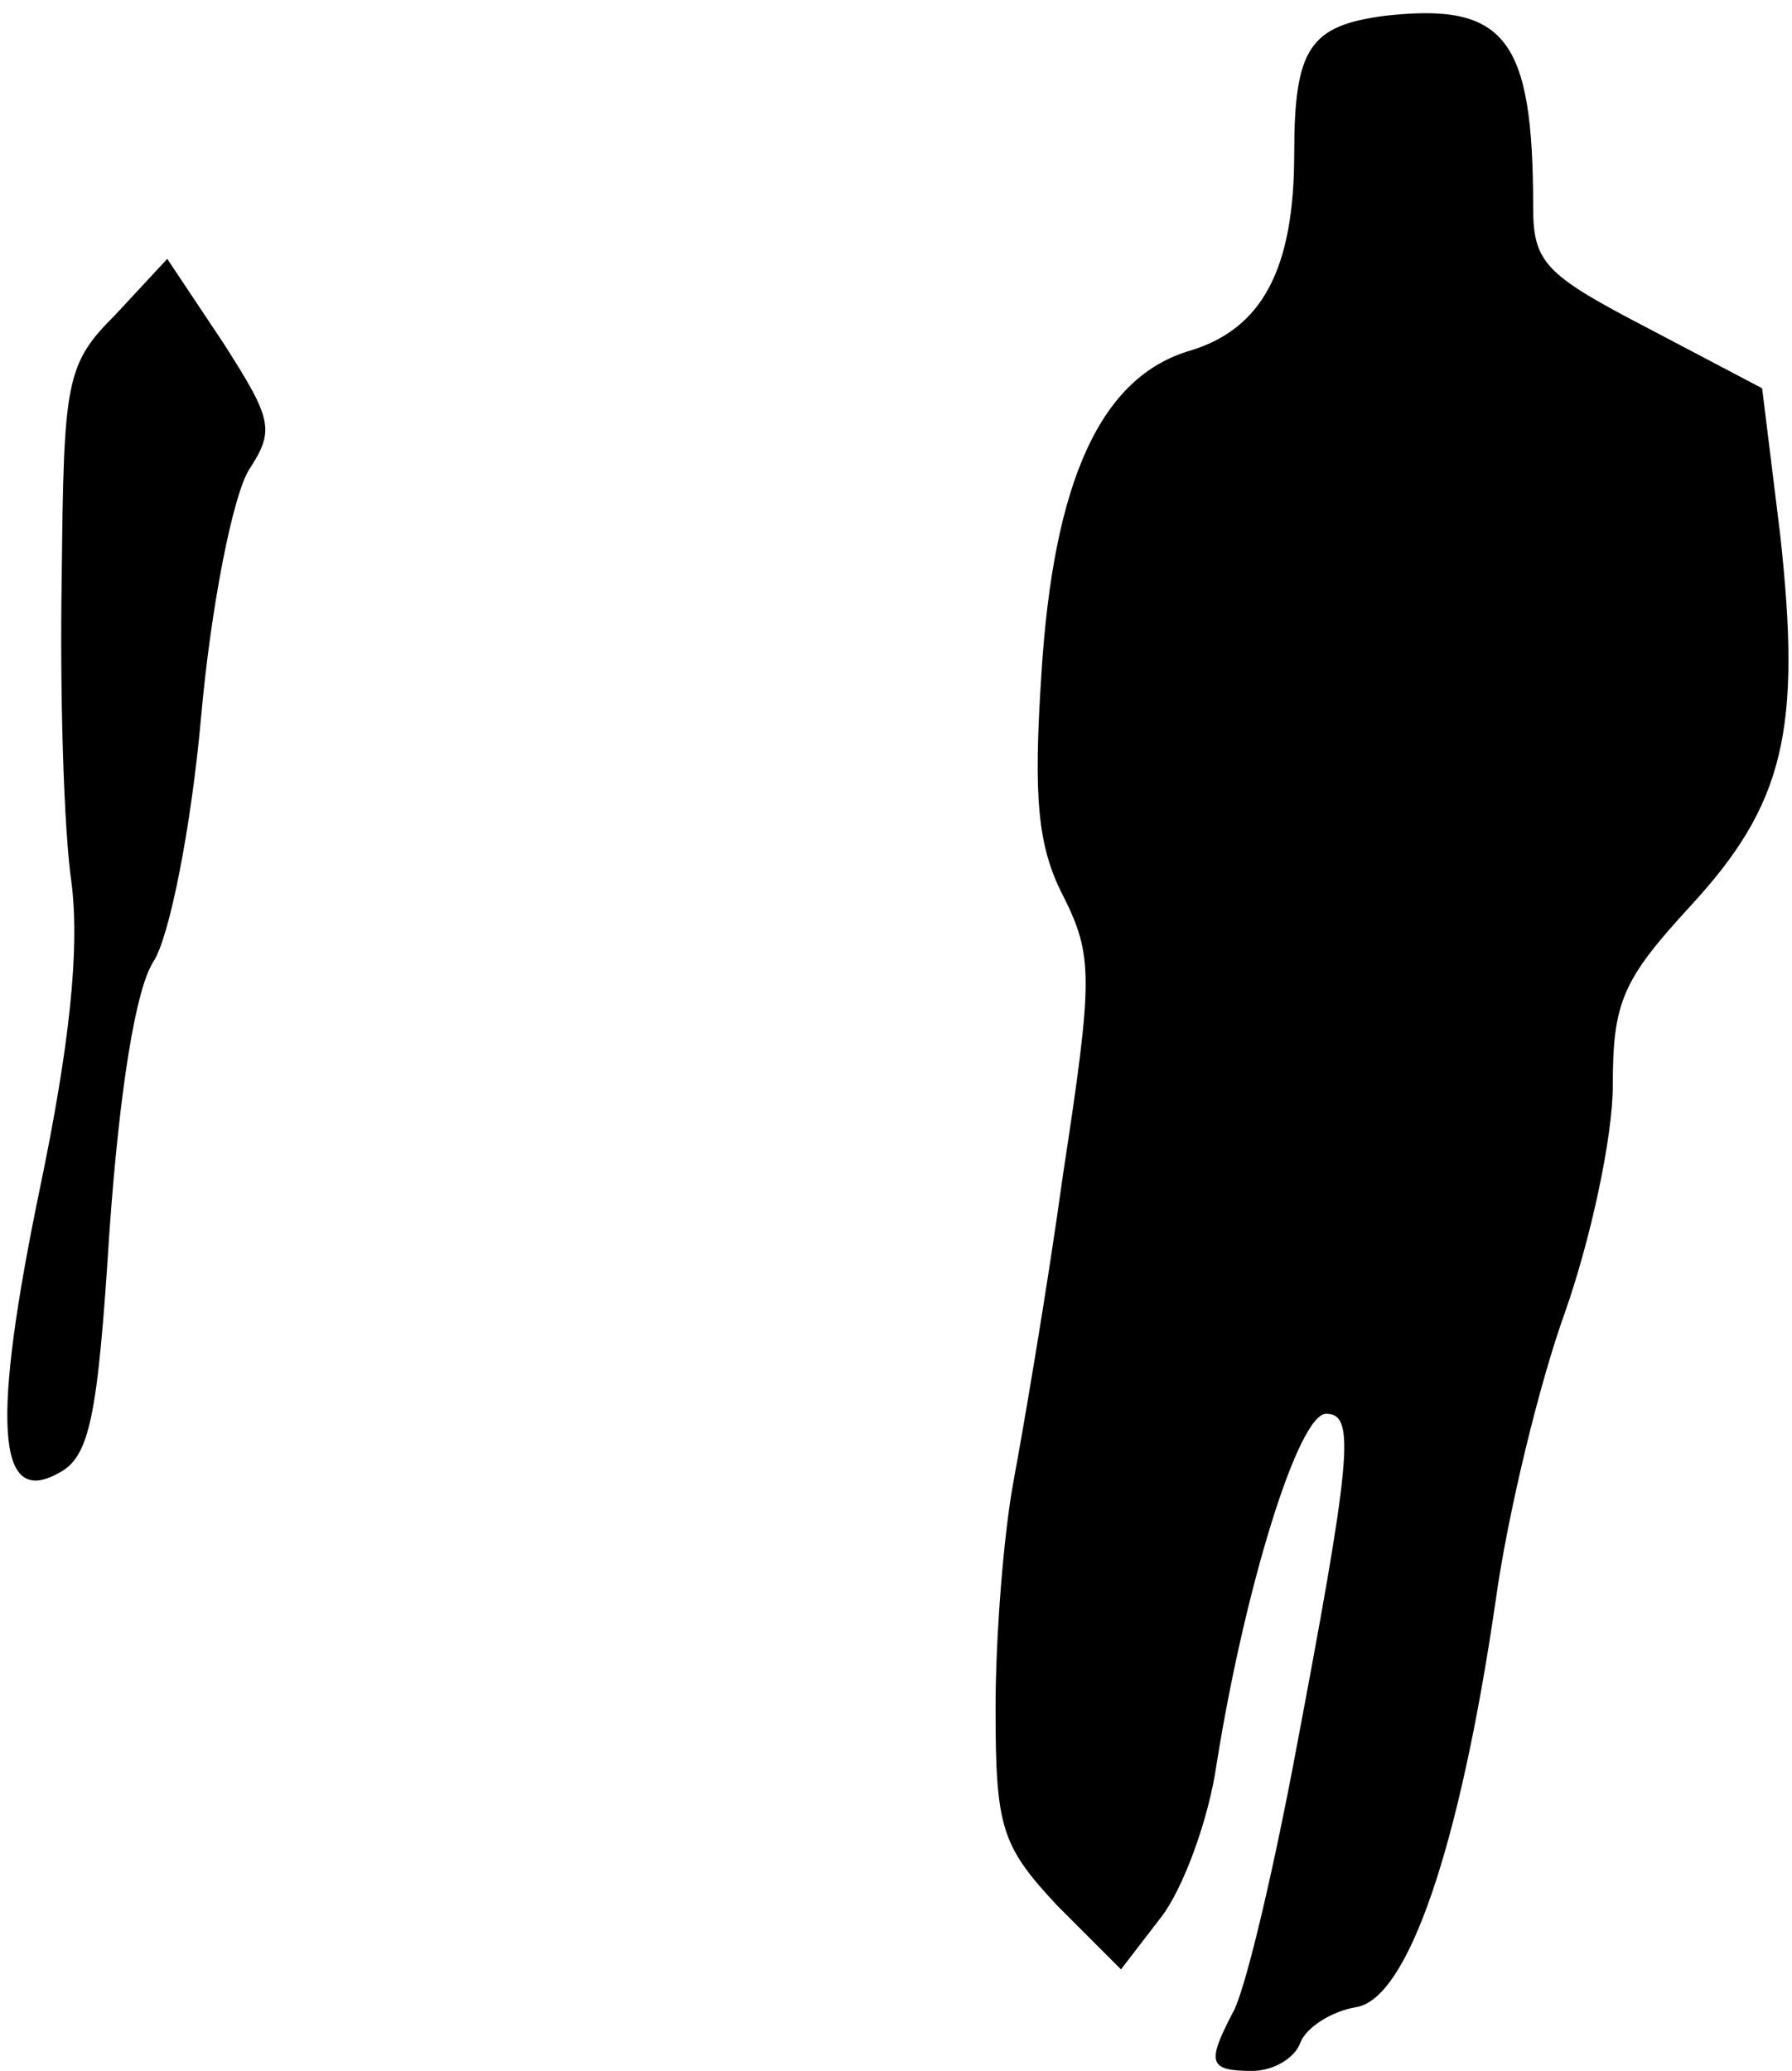 <?xml version="1.0" standalone="no"?>
<!DOCTYPE svg PUBLIC "-//W3C//DTD SVG 20010904//EN"
 "http://www.w3.org/TR/2001/REC-SVG-20010904/DTD/svg10.dtd">
<svg version="1.0" xmlns="http://www.w3.org/2000/svg"
 width="90pt" height="104pt" viewBox="0 0 90 104"
 preserveAspectRatio="xMidYMid meet">
<g transform="translate(0,104) scale(0.1,-0.1)"
fill="#000000" stroke="none">
<path fill="#000000" stroke="none" d="M695 1032 c-37 -5 -45 -16 -45 -69 0
-58 -16 -88 -52 -99 -45 -13 -69 -65 -75 -163 -4 -61 -2 -86 11 -111 15 -30
15 -41 0 -139 -8 -58 -20 -128 -25 -155 -5 -27 -9 -78 -9 -114 0 -60 3 -69 31
-99 l32 -32 20 26 c11 14 24 49 28 77 14 88 41 176 55 176 15 0 13 -21 -17
-179 -11 -57 -24 -112 -30 -122 -13 -25 -12 -29 10 -29 10 0 21 6 24 14 3 8
16 16 28 18 26 4 52 80 70 203 6 44 22 110 35 146 13 37 24 88 24 114 0 42 5
53 39 90 47 51 56 88 45 187 l-9 73 -57 30 c-52 27 -58 33 -58 61 0 85 -14
103 -75 96z"/>
<path fill="#000000" stroke="none" d="M58 882 c-25 -25 -26 -33 -27 -132 -1
-58 1 -127 5 -154 4 -33 -1 -81 -16 -153 -24 -116 -22 -160 9 -143 16 8 20 27
26 122 5 70 13 121 22 135 8 12 19 67 24 123 5 56 16 111 24 124 13 20 12 25
-13 64 l-28 42 -26 -28z"/>
</g>
</svg>
